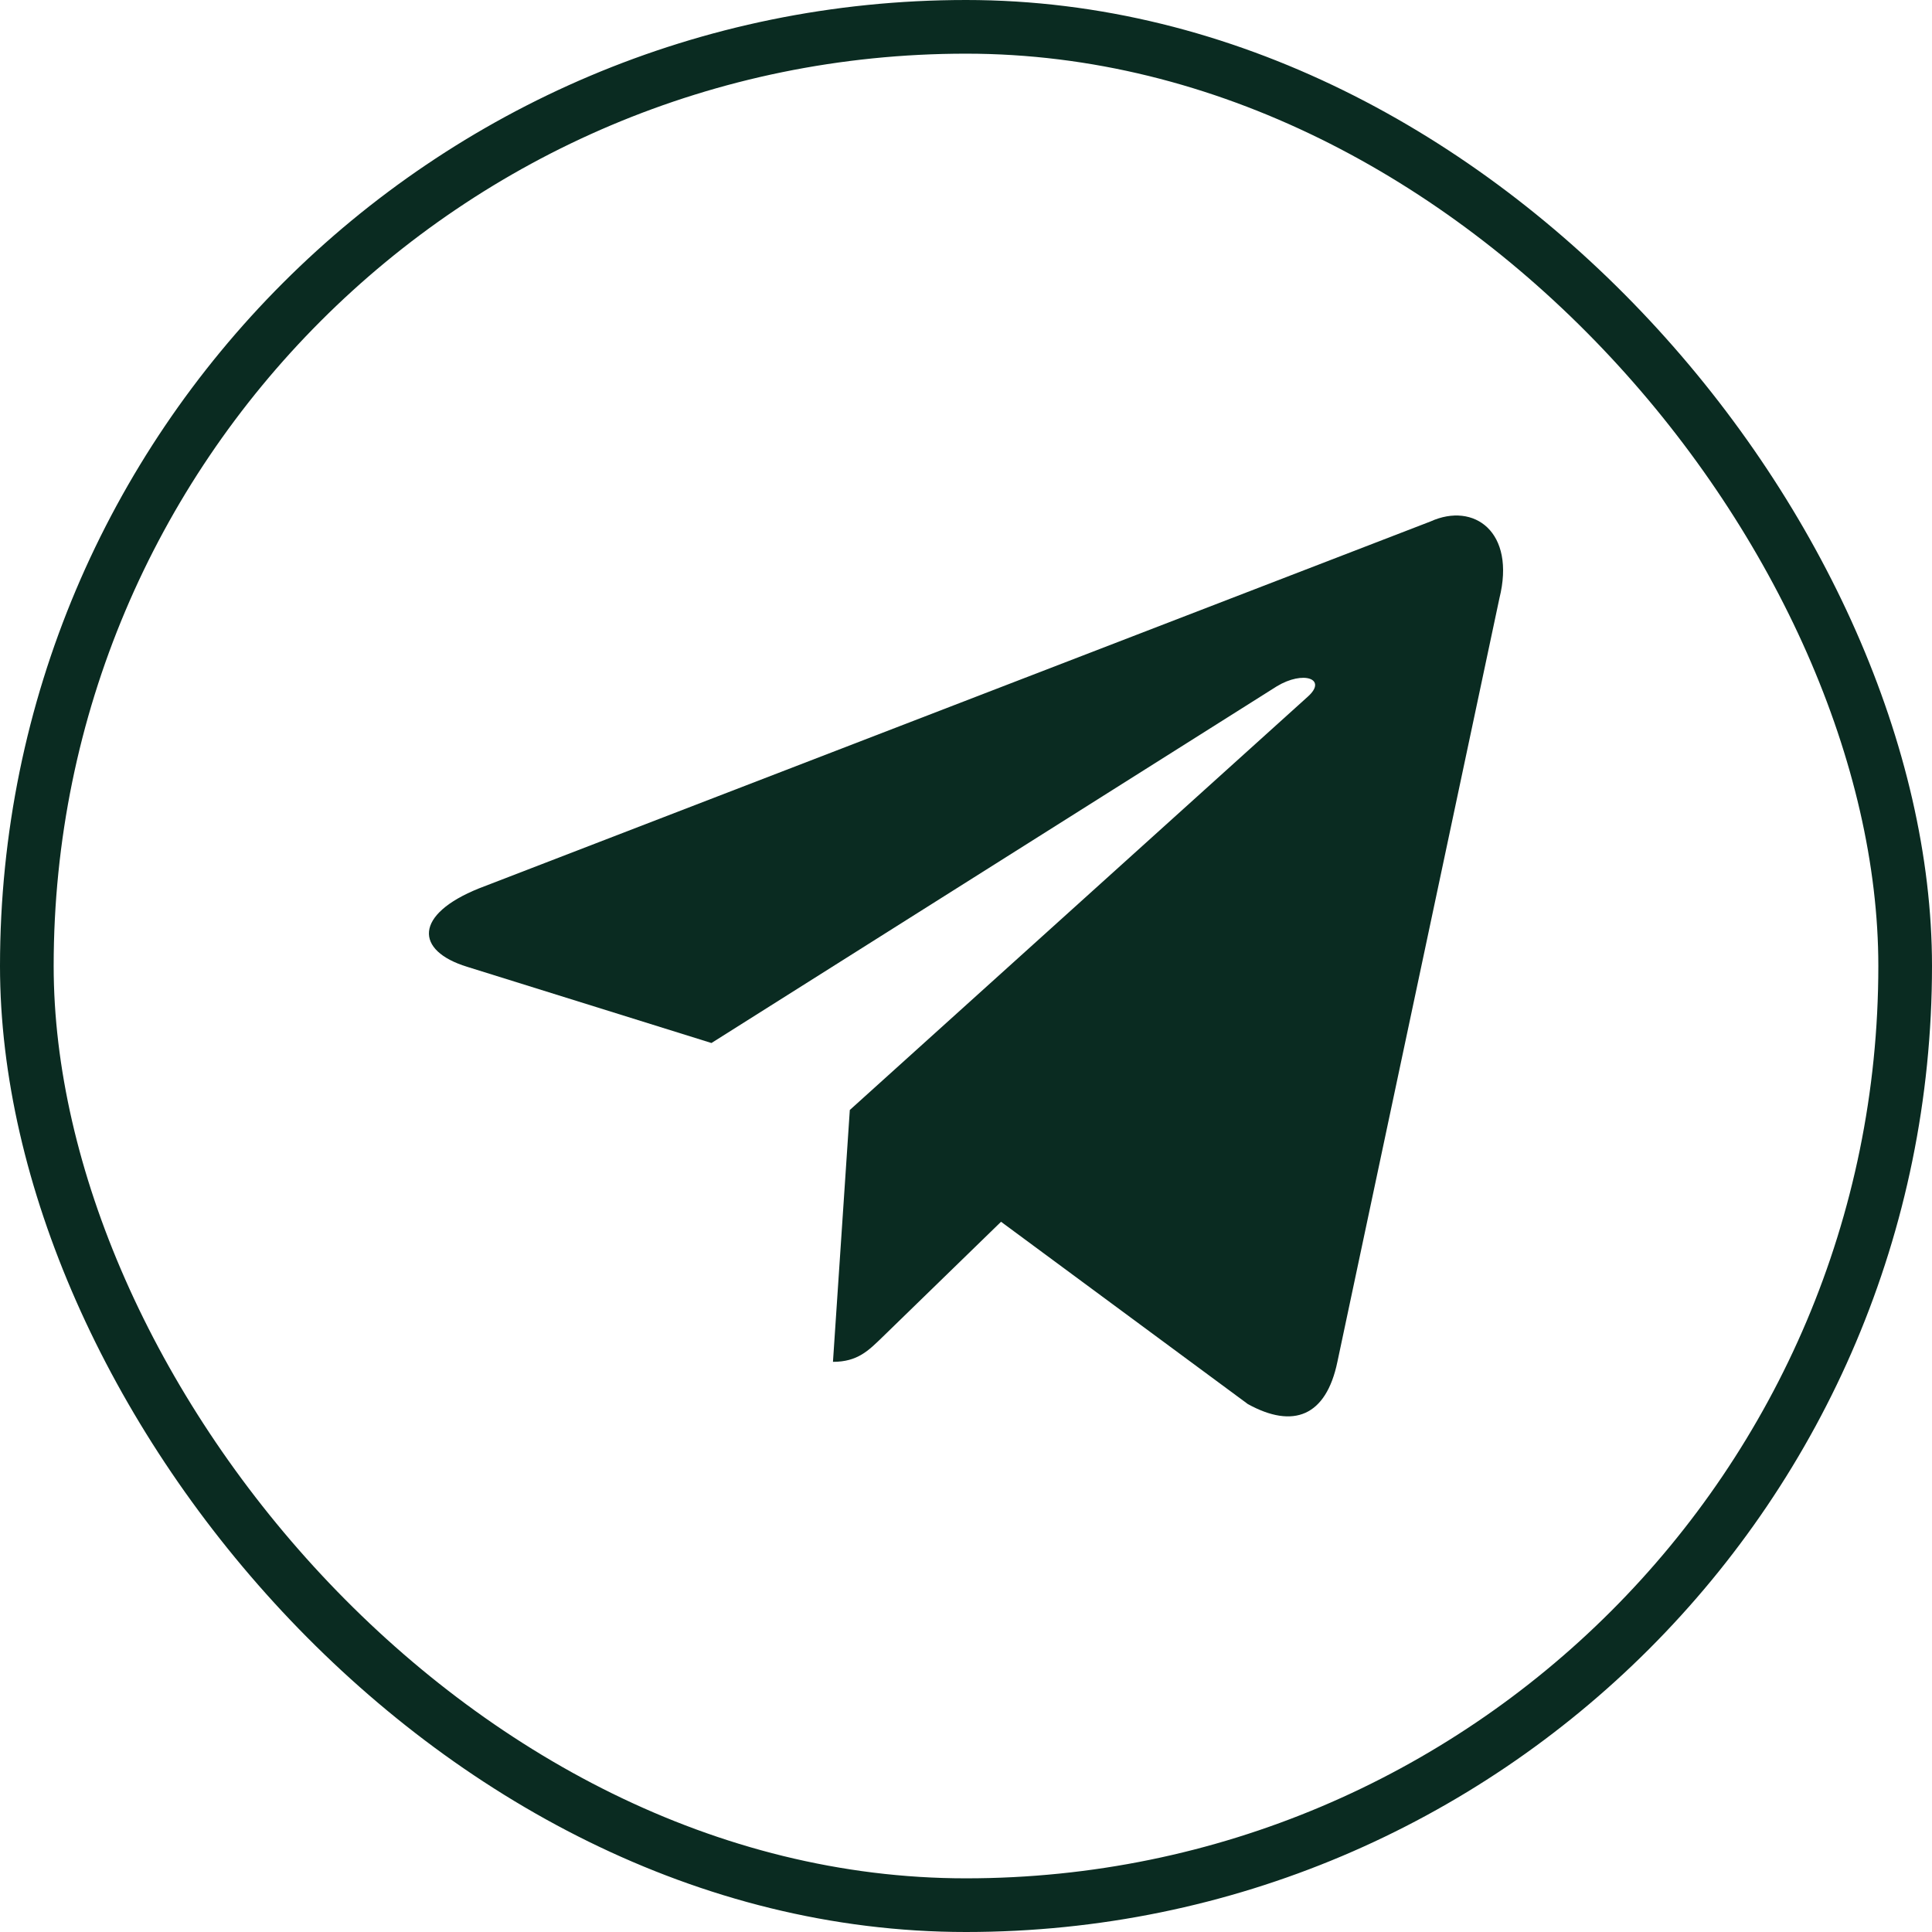 <svg width="36" height="36" viewBox="0 0 36 36" fill="none" xmlns="http://www.w3.org/2000/svg">
<rect x="0.5" y="0.5" width="35" height="35" rx="17.5" stroke="#0A2B21"/>
<path d="M26.657 9.716L8.927 16.553C7.717 17.039 7.724 17.714 8.705 18.015L13.257 19.435L23.789 12.79C24.287 12.487 24.742 12.65 24.368 12.982L15.835 20.683H15.833L15.835 20.684L15.521 25.376C15.981 25.376 16.184 25.165 16.442 24.916L18.653 22.766L23.252 26.163C24.1 26.63 24.709 26.39 24.92 25.378L27.939 11.15C28.248 9.911 27.466 9.35 26.657 9.716Z" fill="#0A2B21"/>
</svg>
